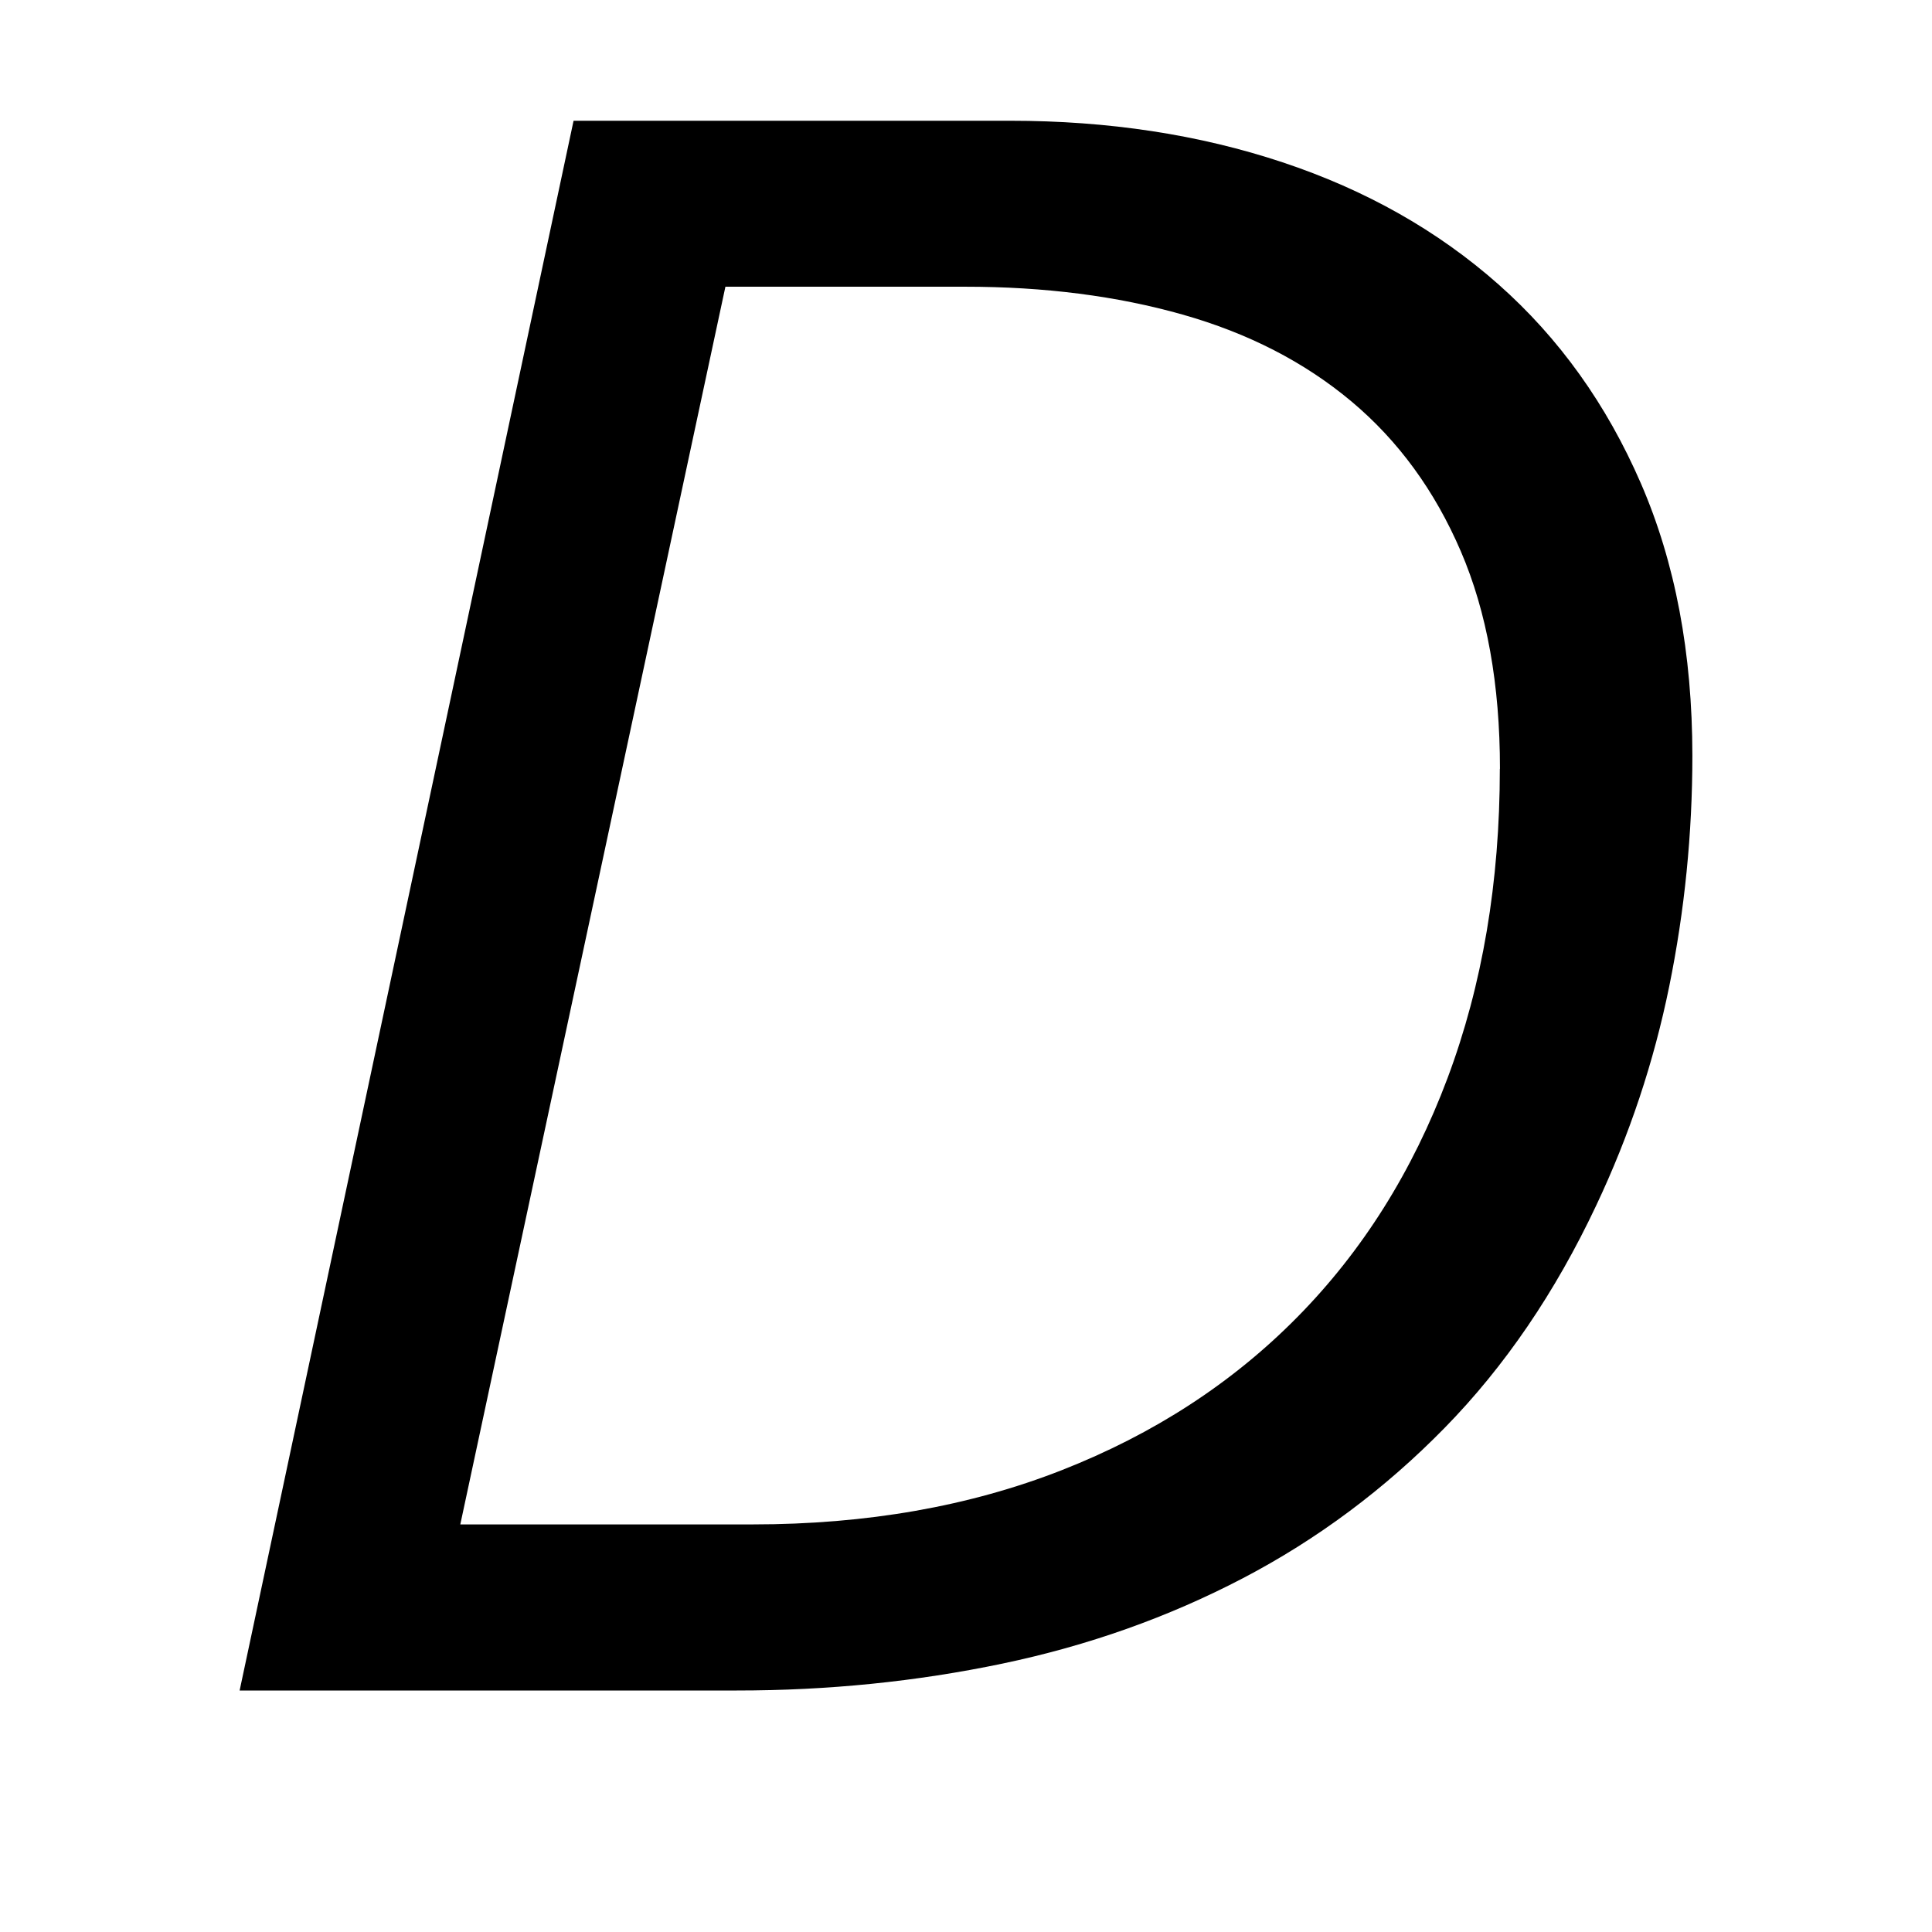 <!-- Generated by IcoMoon.io -->
<svg version="1.1" xmlns="http://www.w3.org/2000/svg" width="32" height="32" viewBox="0 0 32 32">
<title>uniE5CE</title>
<path d="M28.031 12.516q0 1.938-0.383 3.82t-1.211 3.633q-1.016 2.156-2.508 3.68t-3.344 2.492-3.984 1.414-4.398 0.445h-8.234l5.531-26h7.234q2.438 0 4.508 0.688t3.578 2.023 2.359 3.297 0.852 4.508zM24.844 12.734q0-2.094-0.648-3.602t-1.813-2.484-2.797-1.438-3.602-0.461h-3.969l-4.391 20.5h4.844q2.828 0 5.117-0.898t3.906-2.539 2.484-3.953 0.867-5.125z"></path>
</svg>
